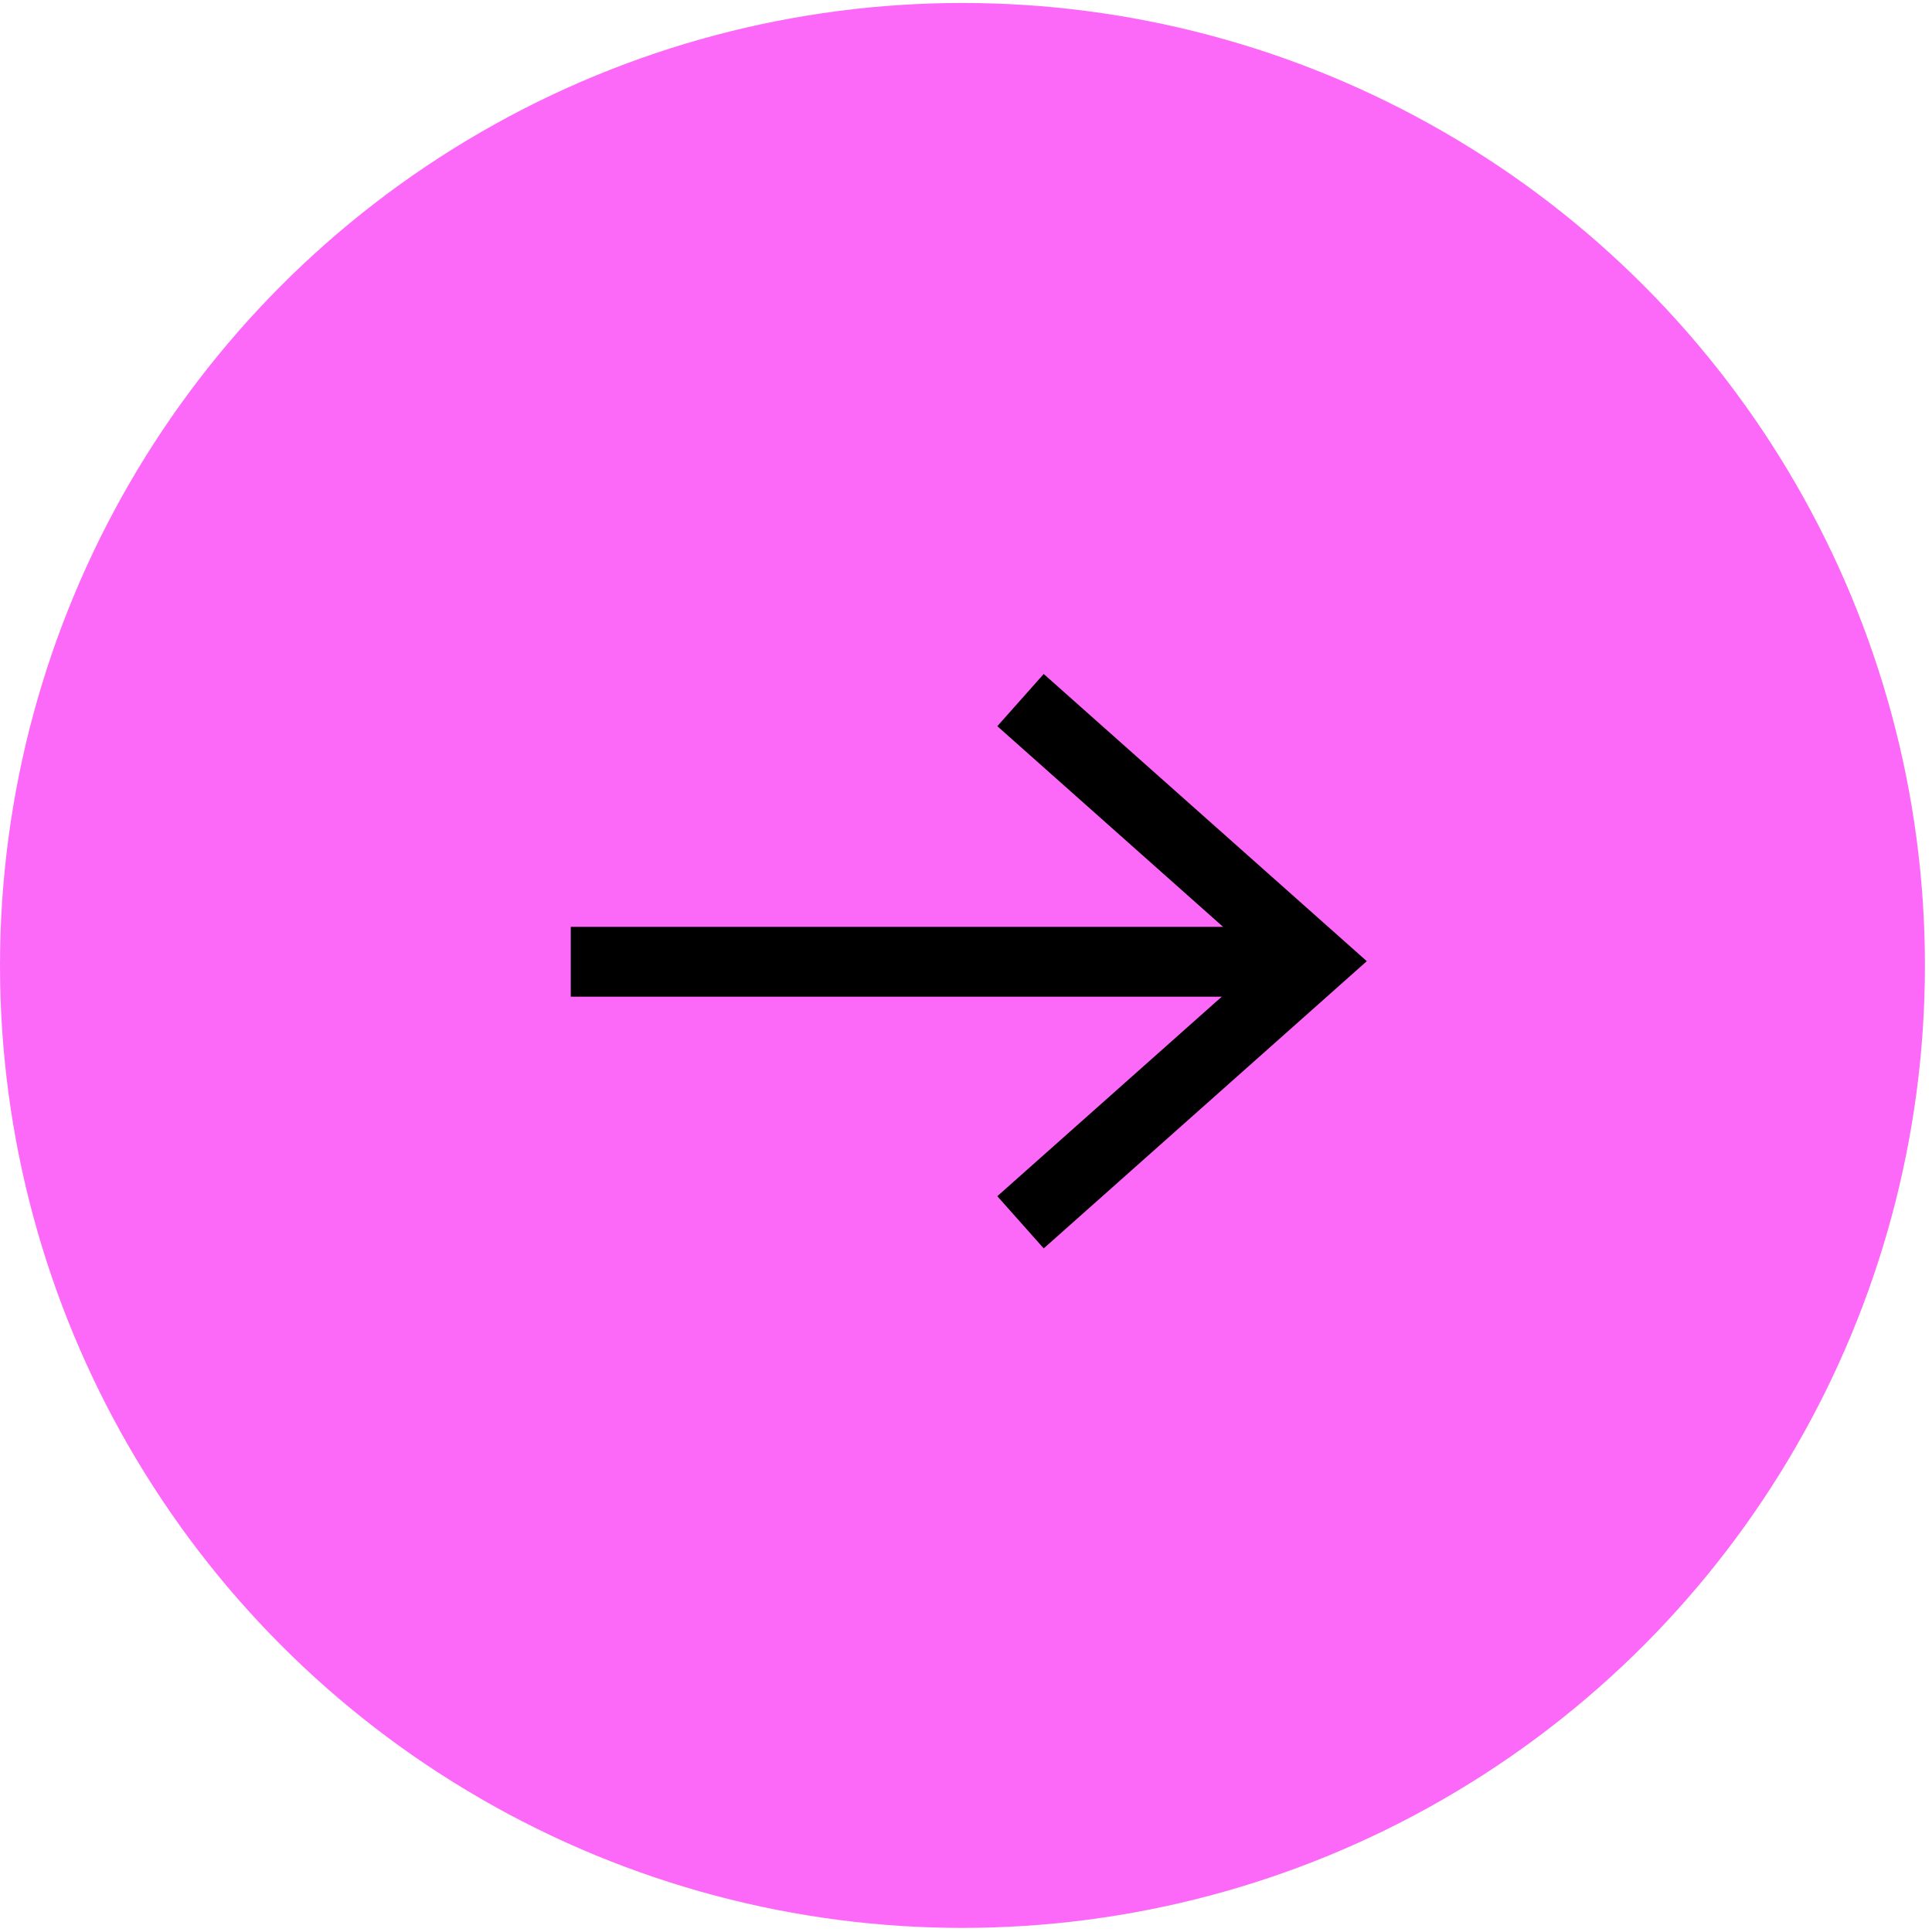 <svg width="83" height="83" viewBox="0 0 83 83" fill="none" xmlns="http://www.w3.org/2000/svg">
<g id="Group 26678">
<circle id="Ellipse 7" cx="41.348" cy="41.476" r="41.348" fill="#FC69F8"/>
<g id="Group 35">
<path id="Vector 2" d="M24.521 41.318L56.441 41.318" stroke="black" stroke-width="3"/>
<path id="Vector 5" d="M43.842 30.076L56.461 41.293L43.842 52.511" stroke="black" stroke-width="3"/>
</g>
</g>
</svg>
